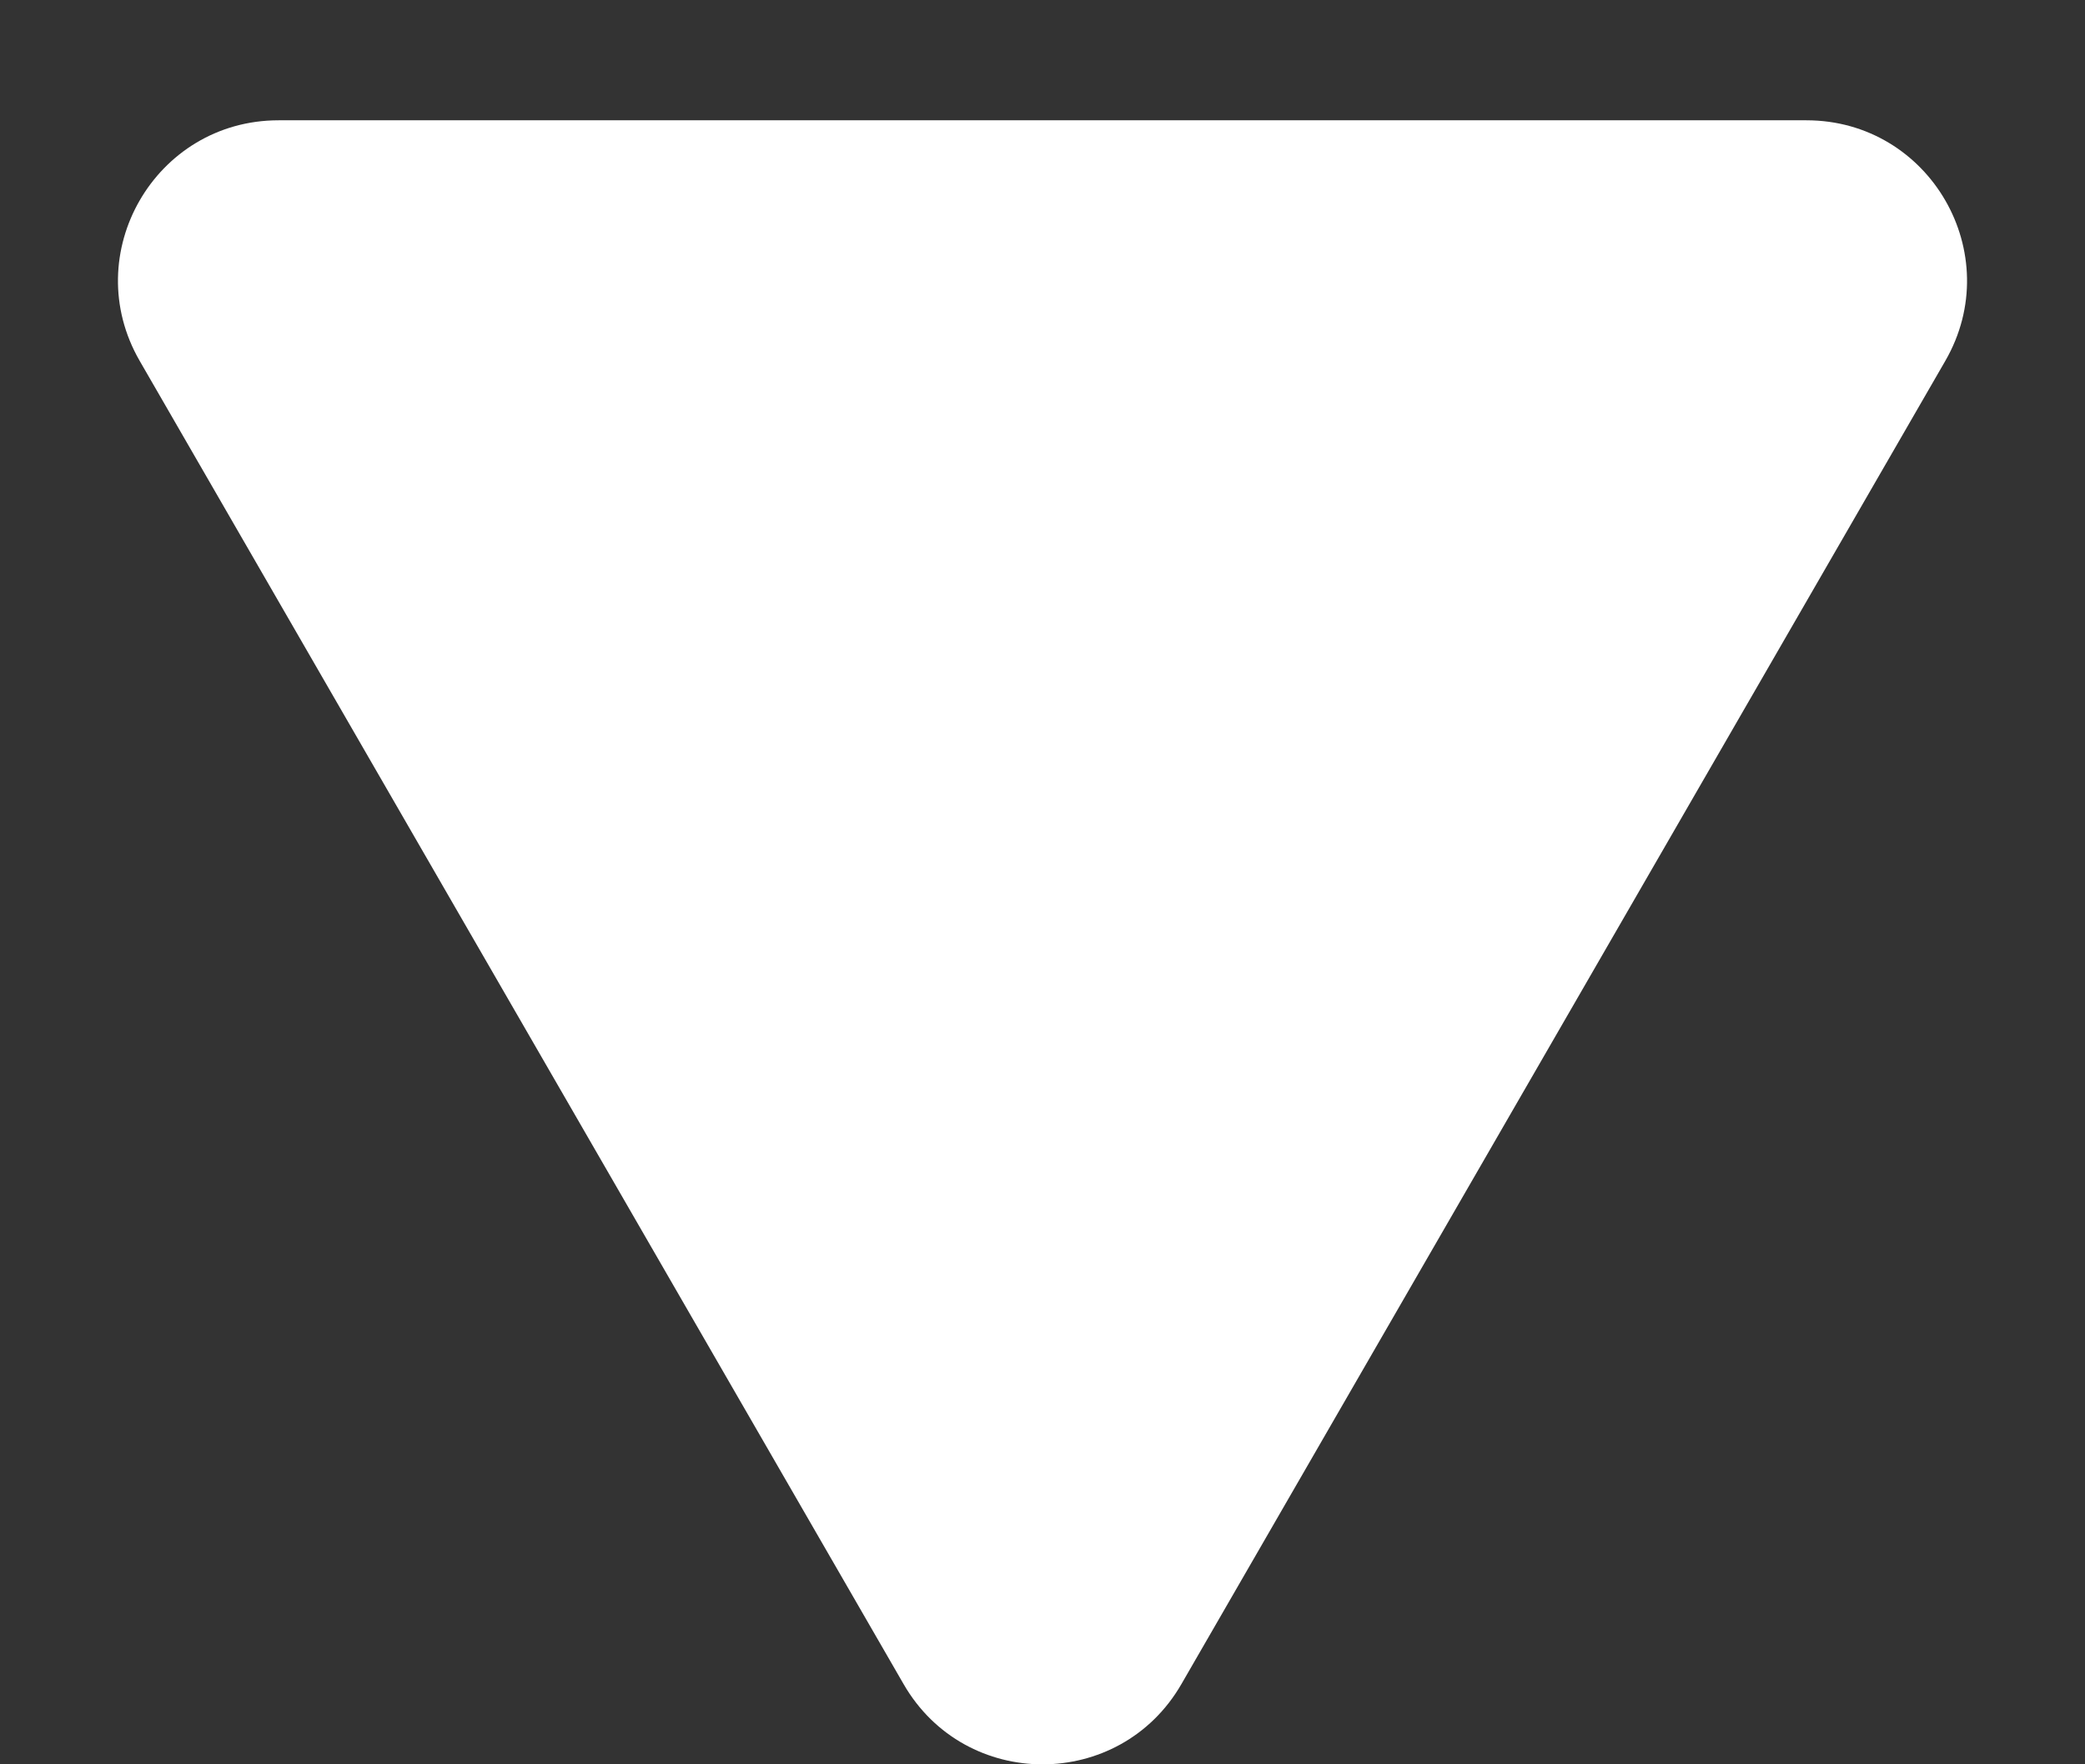 <svg width="13" height="11" viewBox="0 0 13 11" fill="none" xmlns="http://www.w3.org/2000/svg">
<rect x="0" y="0" width="13" height="11" fill="#333333" stroke="none"/>
<path d="M7.366 10.5C6.981 11.167 6.019 11.167 5.634 10.5L0.871 2.25C0.486 1.583 0.967 0.75 1.737 0.75L11.263 0.75C12.033 0.75 12.514 1.583 12.129 2.25L7.366 10.5Z" fill="white"/>
</svg>
